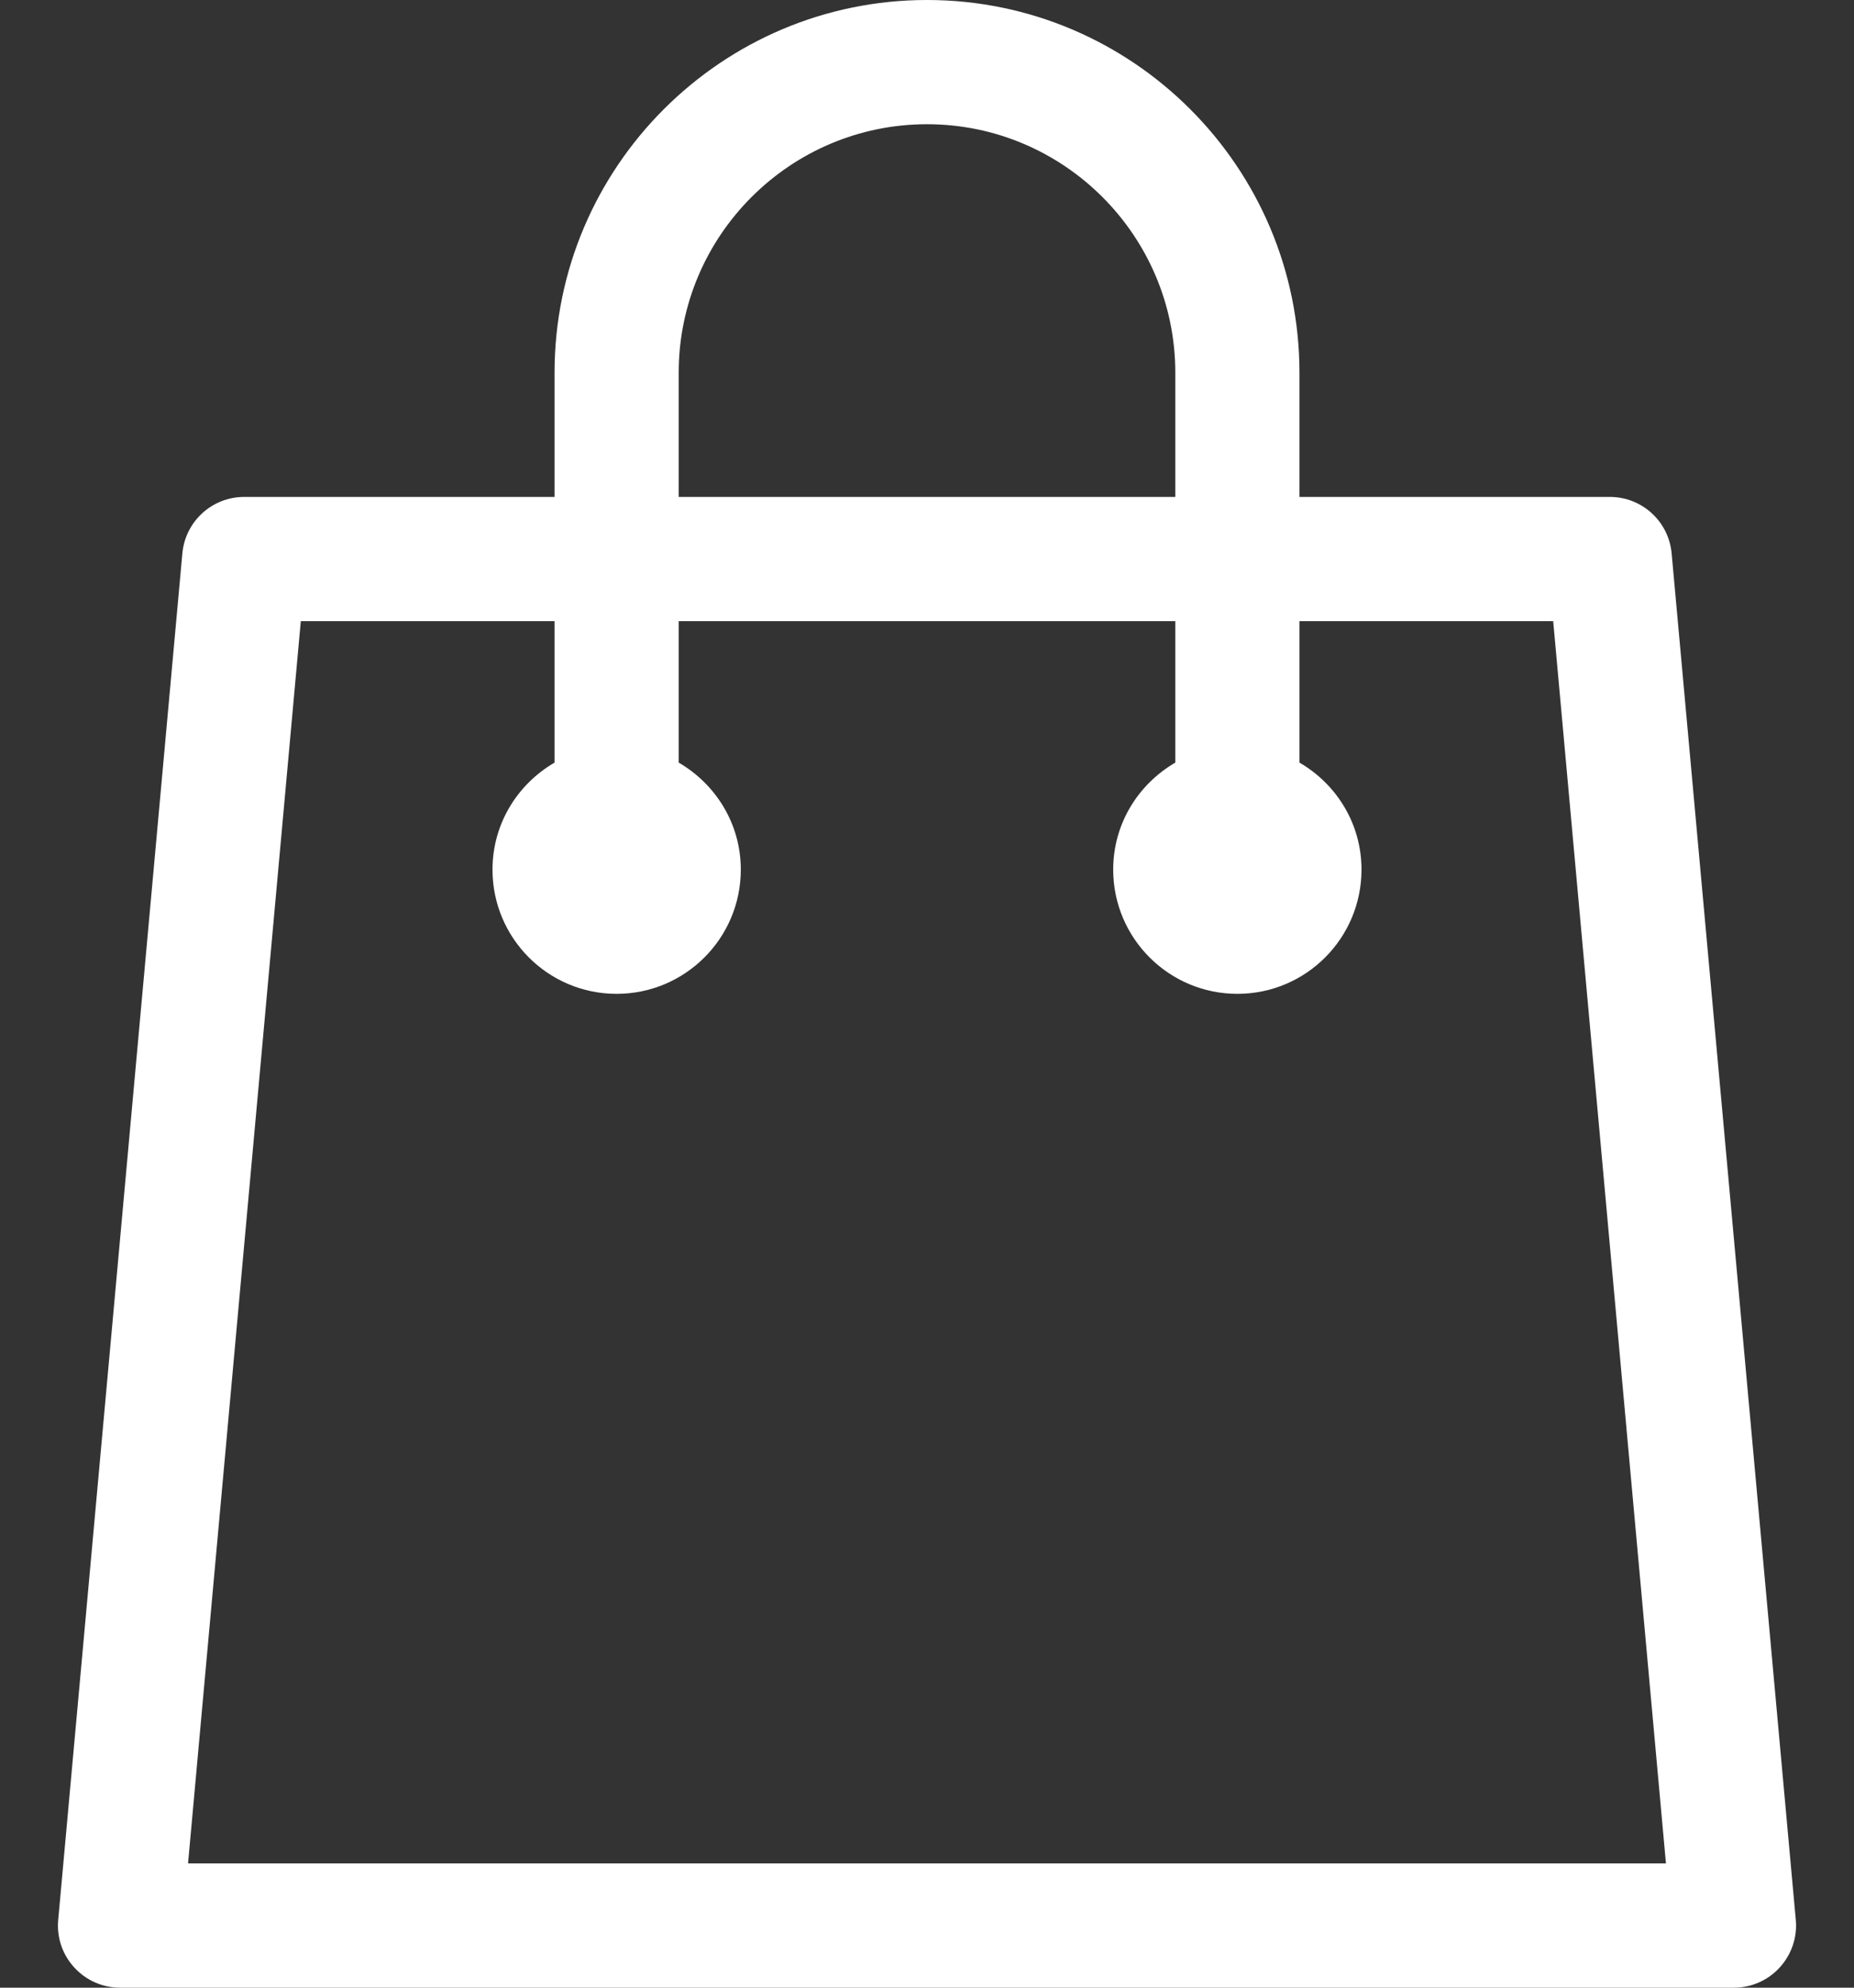 <svg width="28" height="30" viewBox="0 0 28 30" fill="none" xmlns="http://www.w3.org/2000/svg">
<rect x="0" y="0" width="28" height="30" fill="#333333" stroke="none"/>
<path d="M25.246 8.353C25.202 7.87 24.799 7.5 24.312 7.5H19.625V5.625C19.625 2.523 17.103 0 14 0C10.898 0 8.375 2.523 8.375 5.625V7.5H3.688C3.202 7.5 2.798 7.87 2.754 8.353L0.879 28.978C0.855 29.24 0.942 29.5 1.121 29.694C1.298 29.889 1.549 30 1.812 30H26.188C26.451 30 26.702 29.889 26.879 29.694C27.056 29.5 27.145 29.241 27.121 28.978L25.246 8.353ZM10.25 5.625C10.25 3.557 11.933 1.875 14 1.875C16.067 1.875 17.75 3.557 17.75 5.625V7.5H10.25V5.625ZM2.84 28.125L4.543 9.375H8.375V11.51C7.816 11.835 7.438 12.433 7.438 13.125C7.438 14.16 8.277 15 9.312 15C10.348 15 11.188 14.16 11.188 13.125C11.188 12.433 10.809 11.835 10.25 11.51V9.375H17.75V11.51C17.191 11.835 16.812 12.432 16.812 13.125C16.812 14.16 17.652 15 18.688 15C19.723 15 20.562 14.16 20.562 13.125C20.562 12.433 20.185 11.835 19.625 11.51V9.375H23.457L25.16 28.125H2.84Z" fill="white"/>
</svg>

